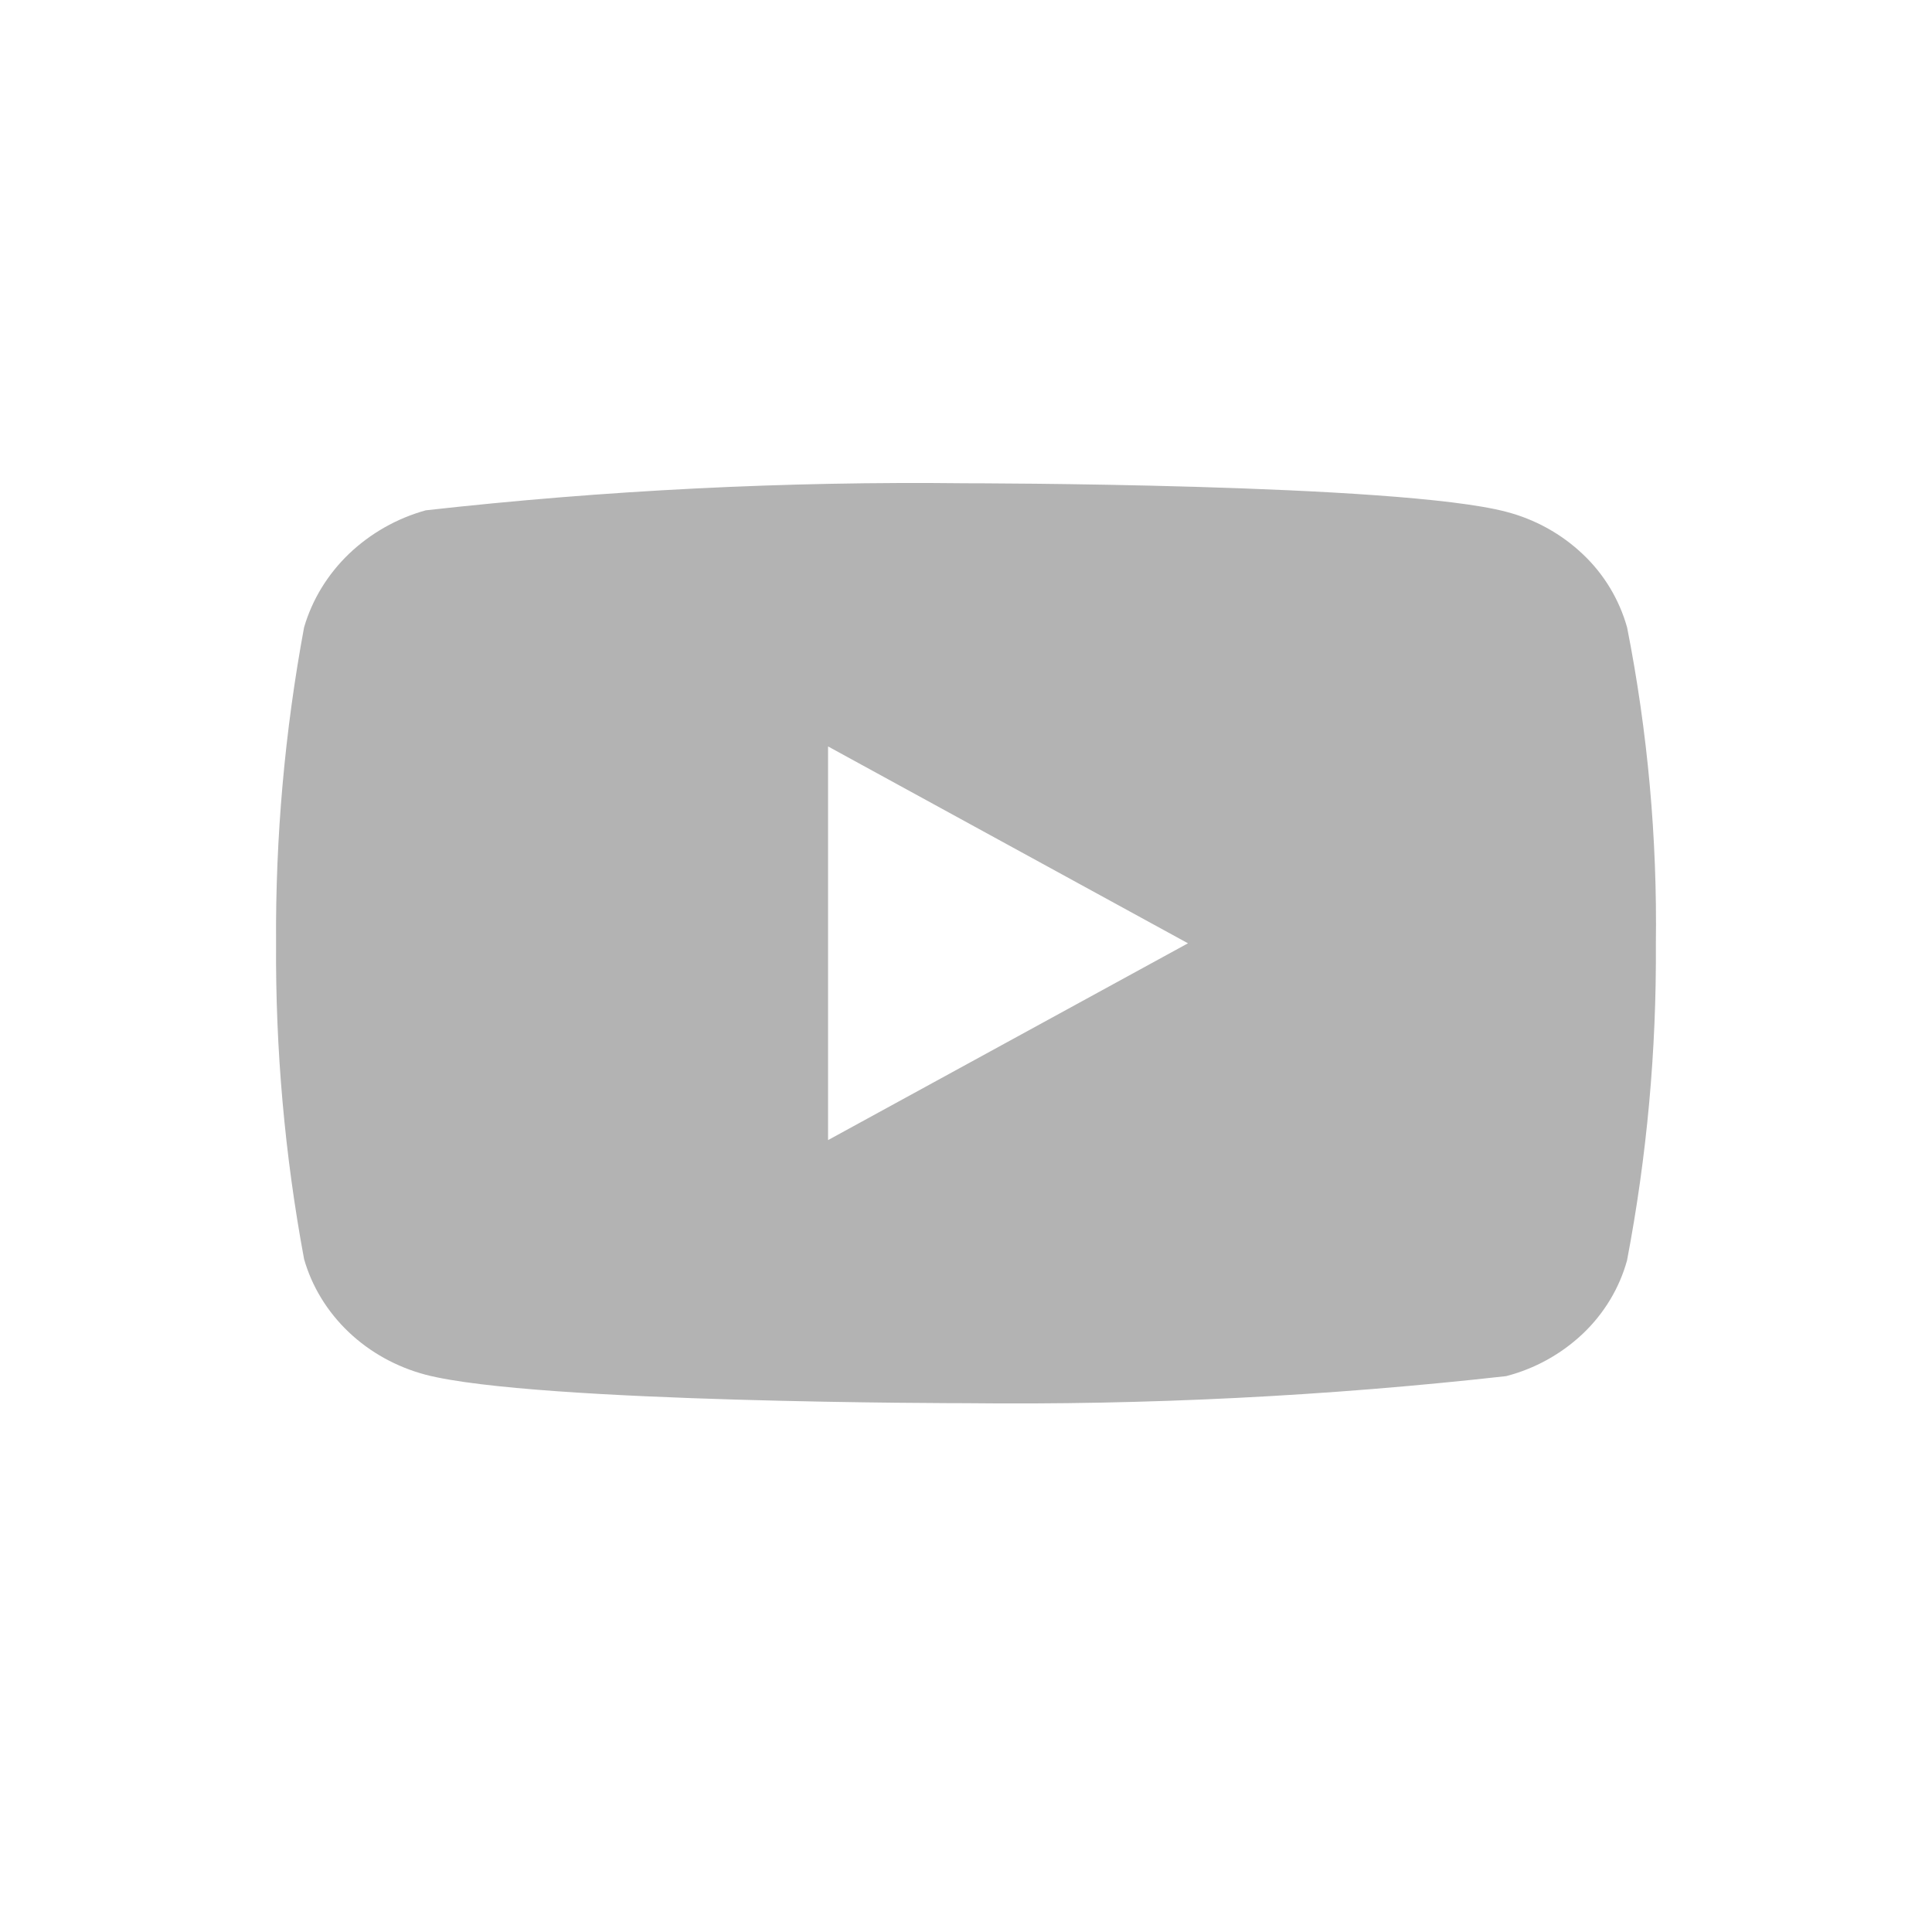 <svg width="28" height="28" viewBox="0 0 28 28" fill="none" xmlns="http://www.w3.org/2000/svg">
<path d="M23.581 9.093C23.468 8.689 23.247 8.323 22.943 8.035C22.63 7.737 22.246 7.525 21.828 7.417C20.263 7.004 13.994 7.004 13.994 7.004C11.381 6.974 8.768 7.105 6.17 7.396C5.752 7.512 5.369 7.729 5.055 8.029C4.747 8.326 4.524 8.691 4.407 9.092C4.127 10.602 3.991 12.135 4.001 13.67C3.991 15.204 4.126 16.736 4.407 18.248C4.521 18.647 4.744 19.011 5.053 19.305C5.362 19.599 5.747 19.812 6.17 19.924C7.756 20.336 13.994 20.336 13.994 20.336C16.611 20.365 19.227 20.235 21.828 19.944C22.246 19.836 22.63 19.623 22.943 19.326C23.251 19.032 23.47 18.666 23.58 18.268C23.868 16.759 24.008 15.225 23.998 13.689C24.019 12.146 23.88 10.606 23.581 9.092V9.093ZM12.001 16.523V10.818L17.217 13.671L12.001 16.523Z" fill="#B3B3B3"/>
</svg>
